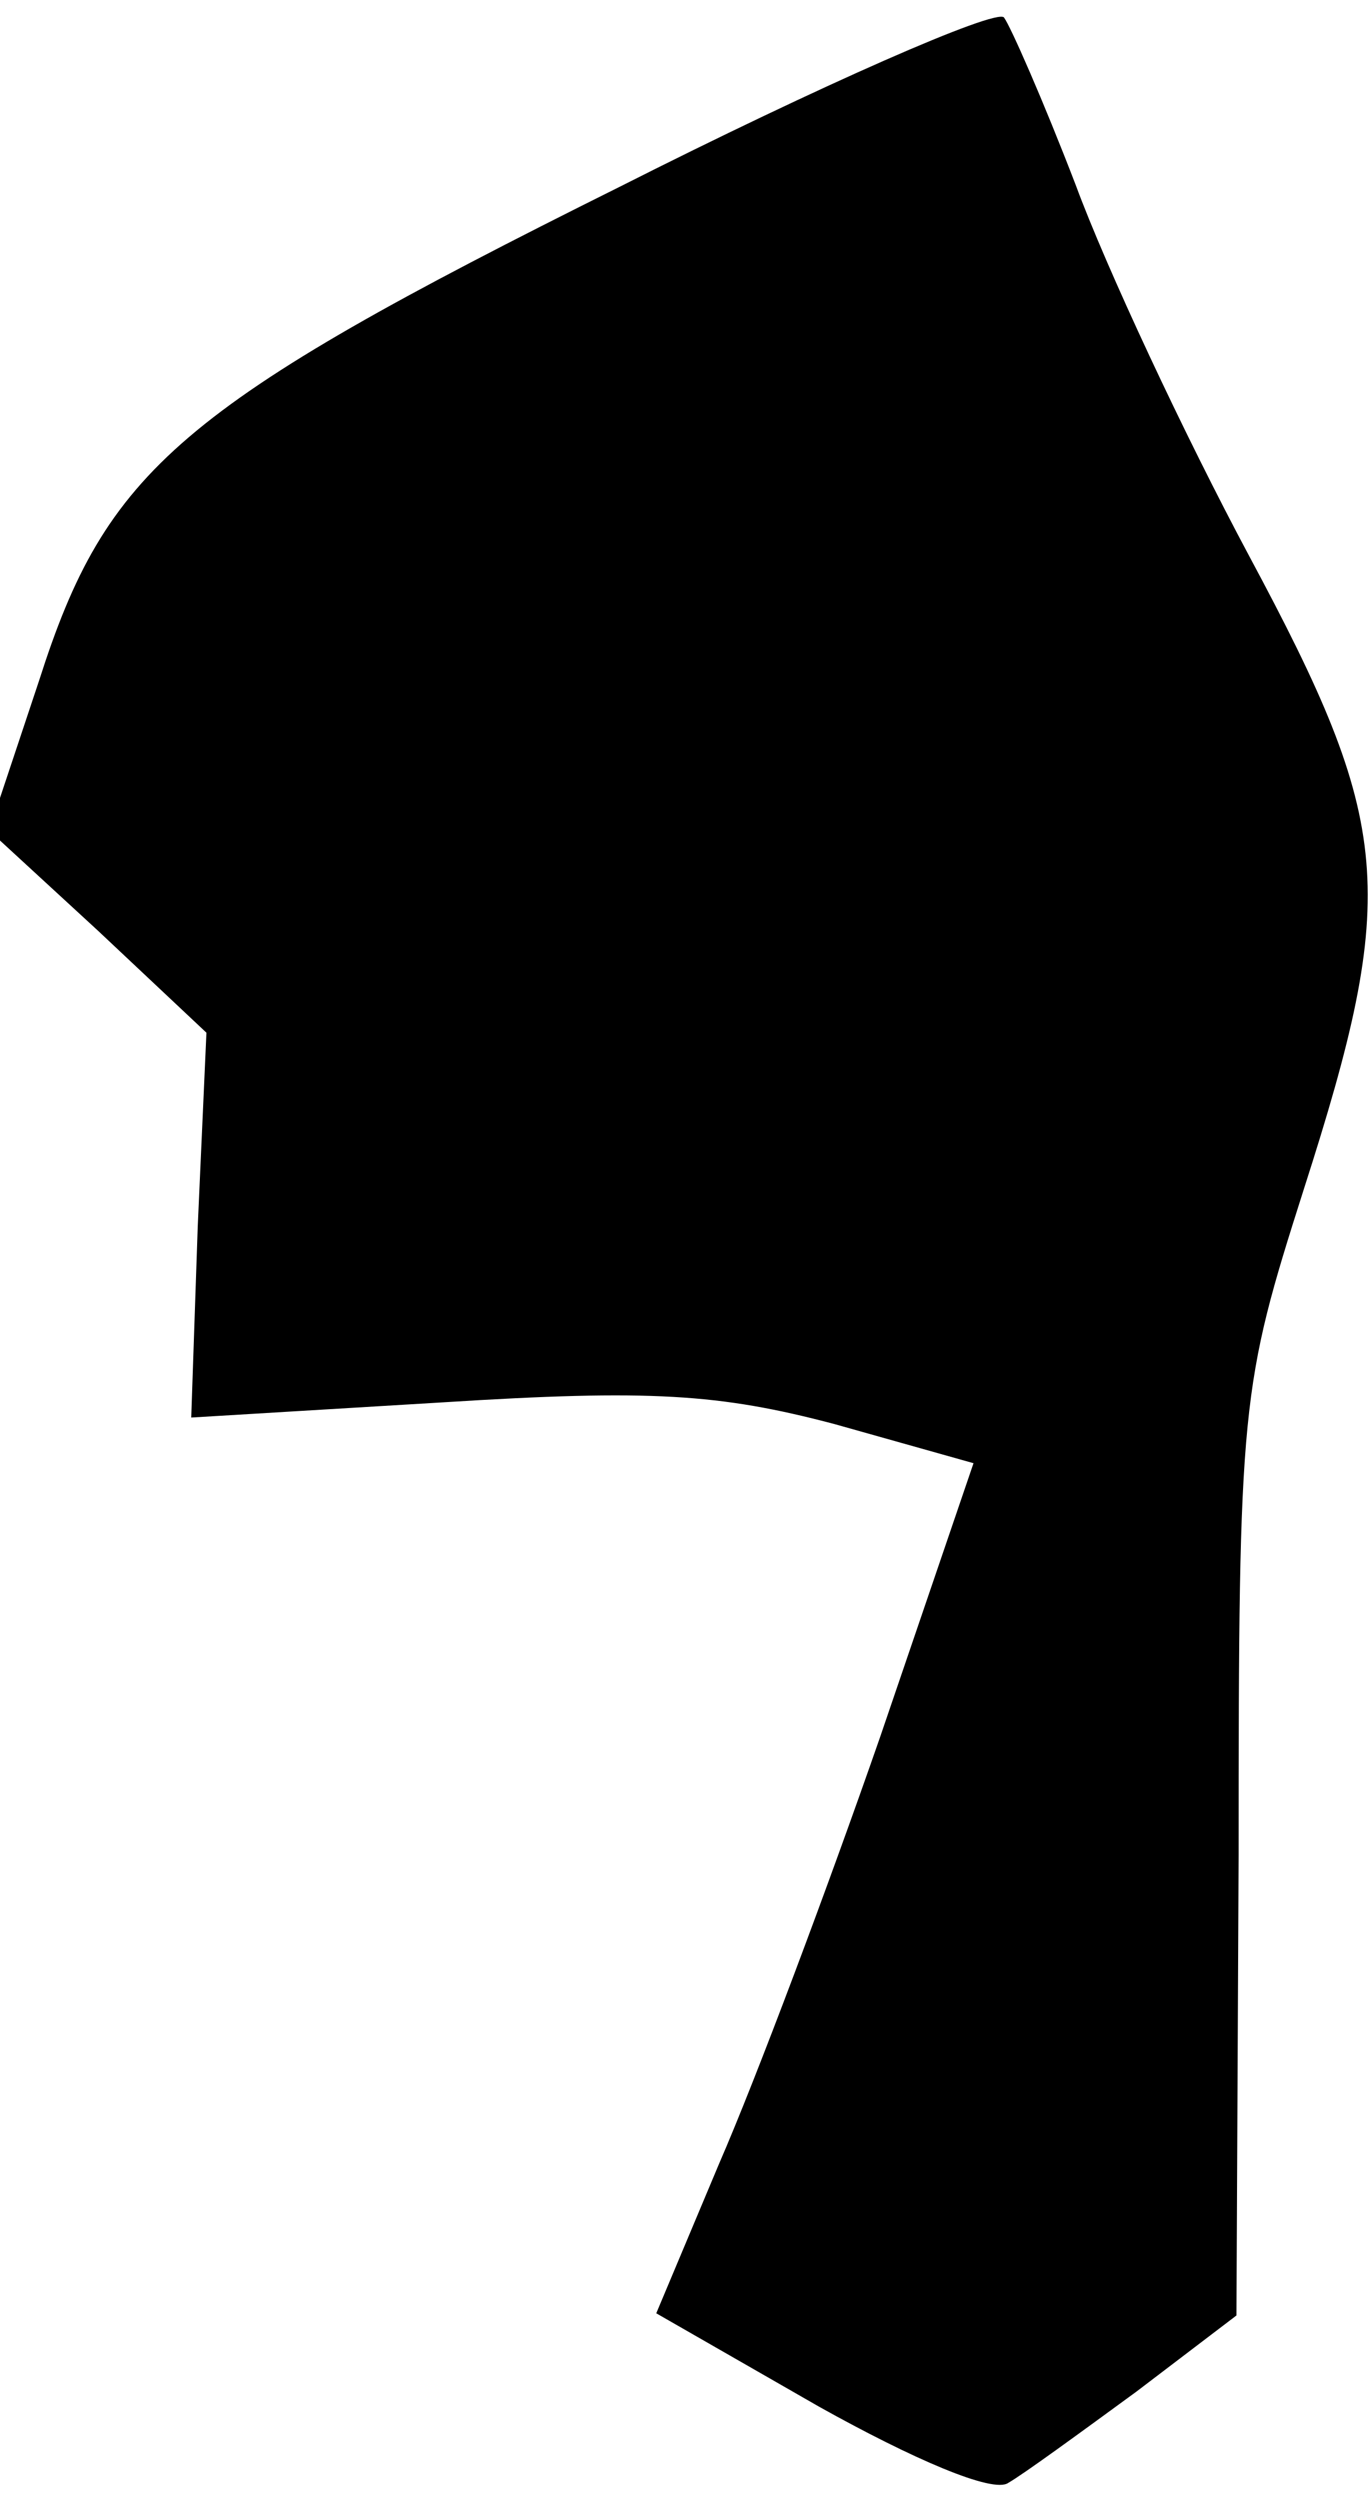<?xml version="1.0" standalone="no"?>
<!DOCTYPE svg PUBLIC "-//W3C//DTD SVG 20010904//EN"
 "http://www.w3.org/TR/2001/REC-SVG-20010904/DTD/svg10.dtd">
<svg version="1.0" xmlns="http://www.w3.org/2000/svg"
 width="63pt" height="115pt" viewBox="0 0 63 115"
 preserveAspectRatio="xMidYMid meet">
<g transform="translate(0,115) scale(0.1,-0.1)"
fill="#000000" stroke="none">
<path fill="#000000" stroke="none" d="M285 1064 c-203 -101 -236 -130 -267
-227 l-23 -69 50 -46 50 -47 -4 -89 -3 -88 116 7 c95 6 127 4 180 -10 l64 -18
-43 -126 c-24 -69 -57 -157 -74 -196 l-29 -69 75 -43 c43 -24 80 -40 87 -35 7
4 33 23 59 42 l46 35 1 212 c0 208 1 215 30 306 44 137 41 168 -25 291 -30 56
-66 133 -80 171 -15 39 -30 73 -33 77 -4 4 -84 -31 -177 -78z"/>
</g>
</svg>
